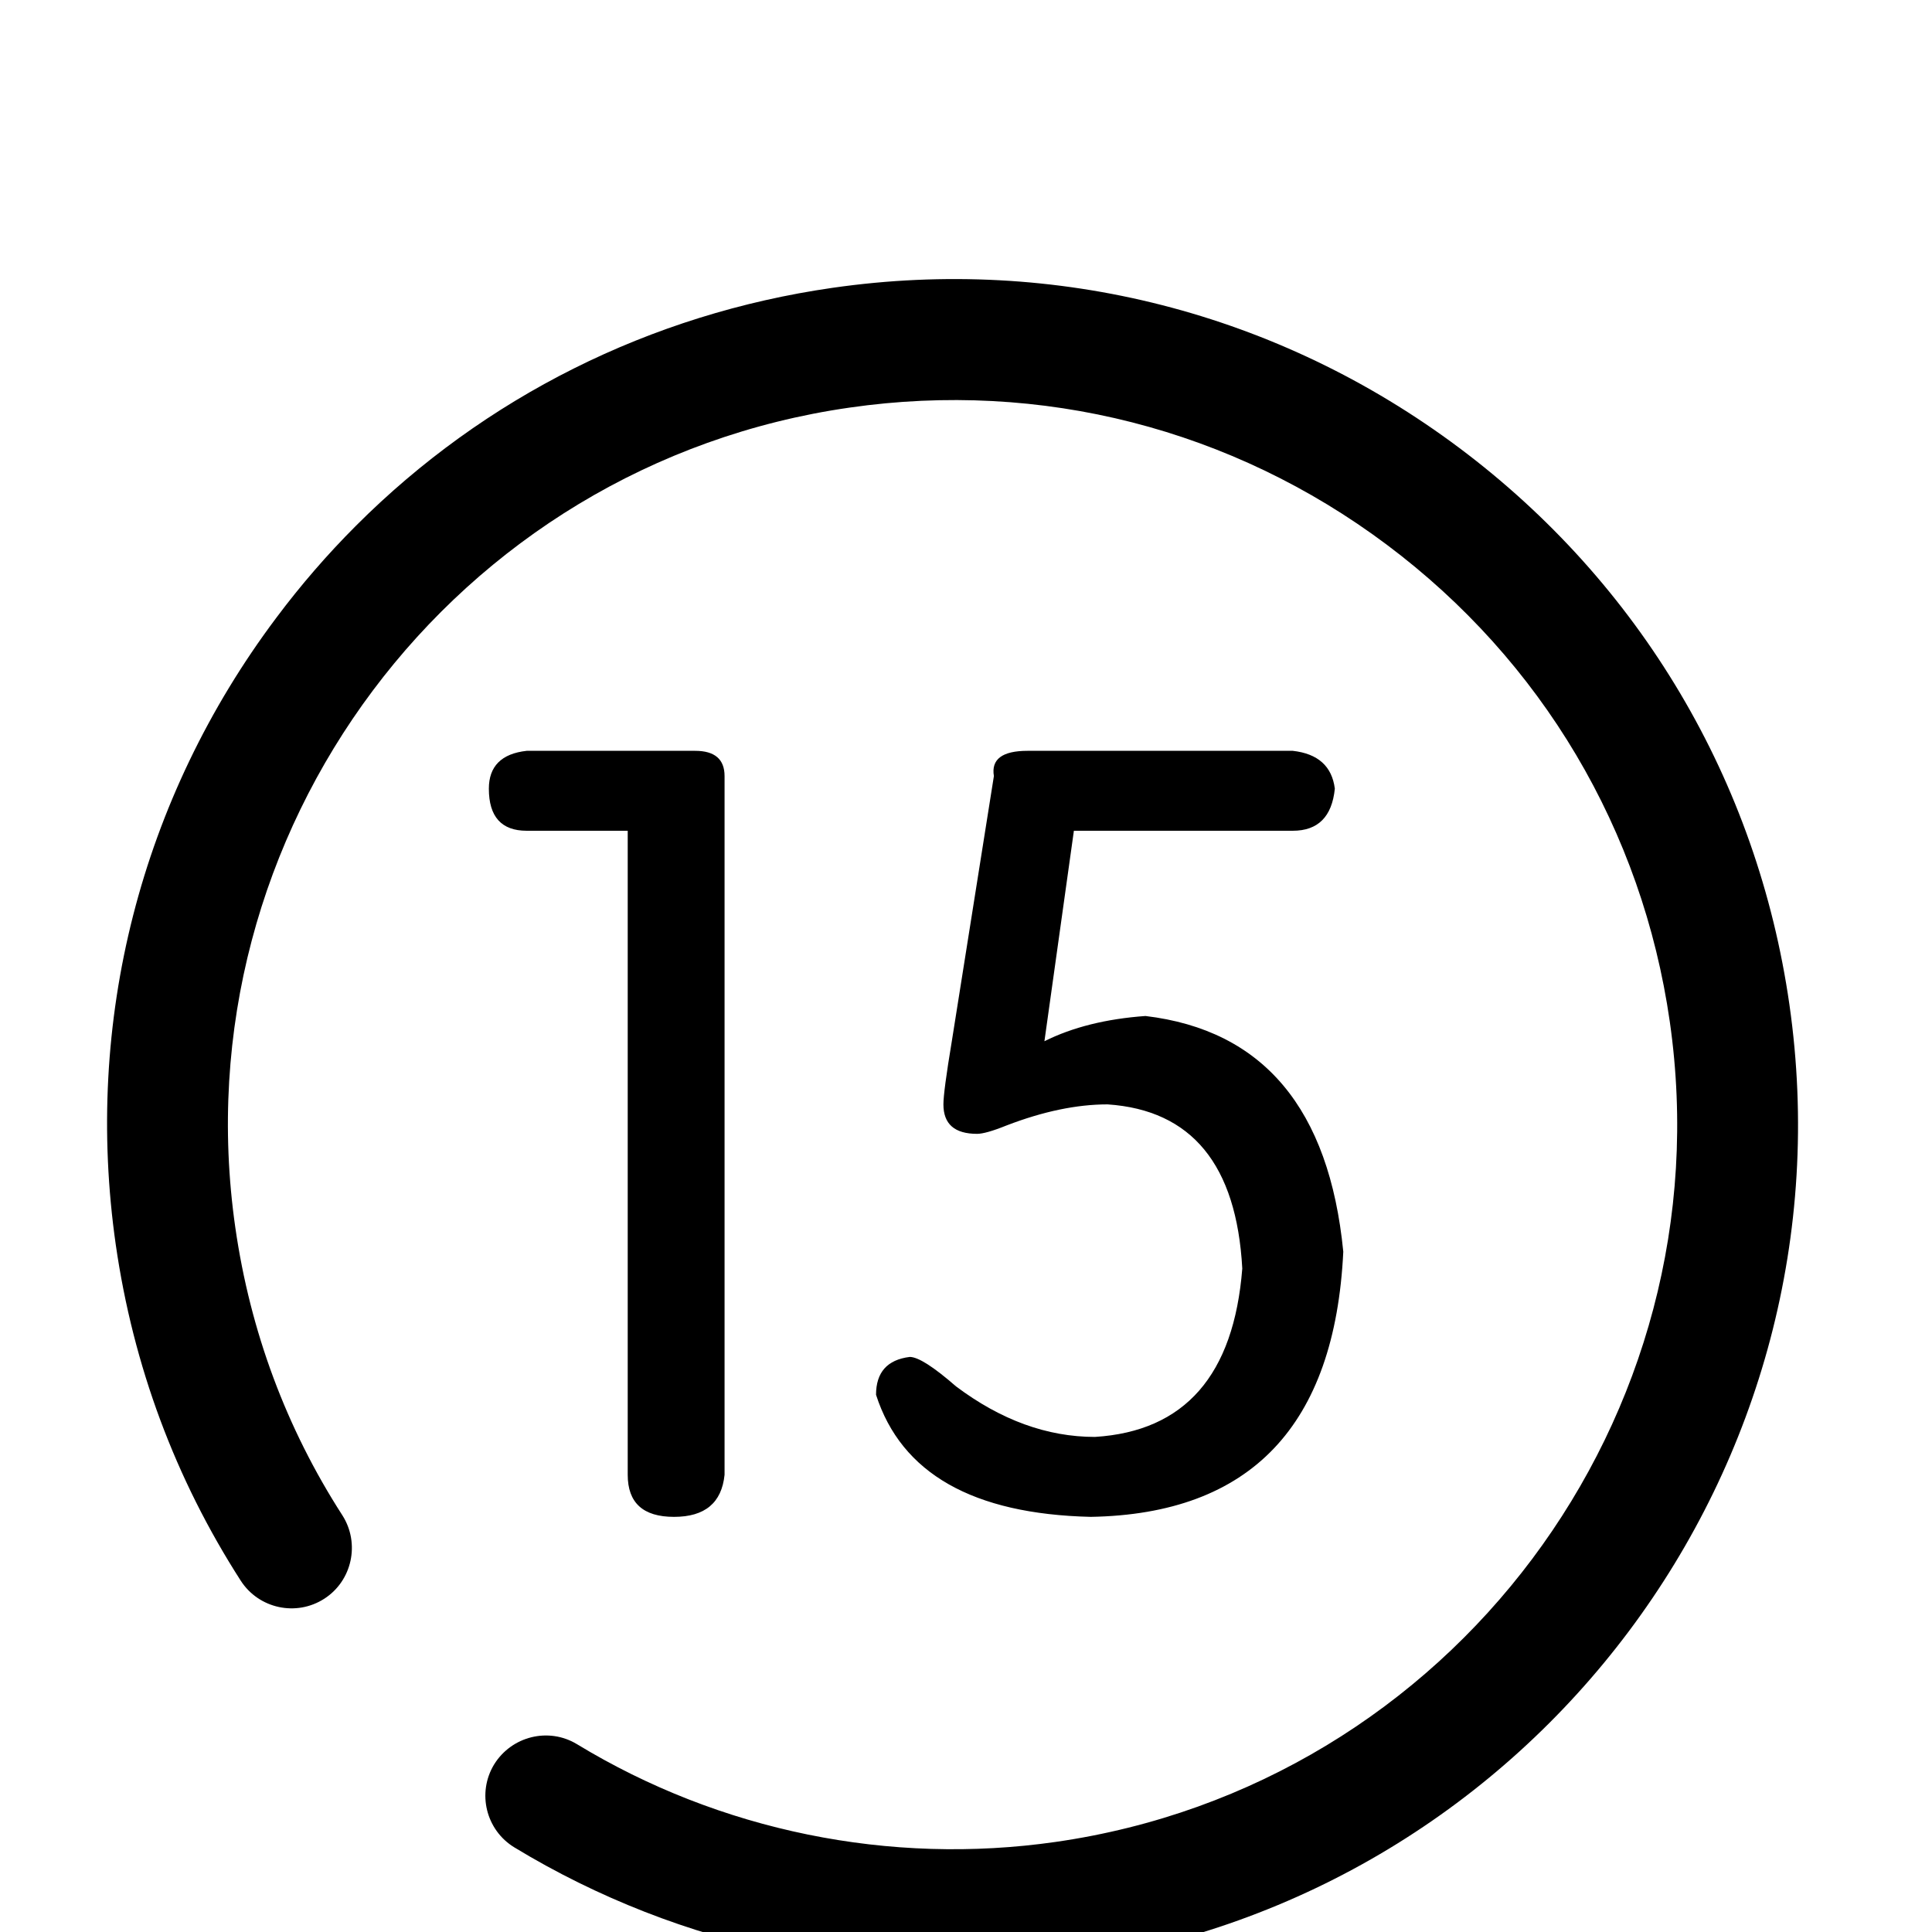<!-- Generated by IcoMoon.io -->
<svg version="1.1" xmlns="http://www.w3.org/2000/svg" width="32" height="32" viewBox="0 0 32 32">
<title>tianwuliyoutuihuo</title>
<path d="M5.899 8.705c2.124-2.125 4.865-3.503 7.892-3.938 3.7-0.532 7.388 0.412 10.381 2.653 2.993 2.243 4.935 5.516 5.466 9.217 1.097 7.644-4.229 14.753-11.868 15.851-3.203 0.459-6.488-0.212-9.25-1.889-0.472-0.287-0.622-0.903-0.336-1.374 0.289-0.468 0.902-0.622 1.374-0.335 2.365 1.437 5.181 2.012 7.927 1.618 6.547-0.939 11.112-7.033 10.172-13.586-0.455-3.173-2.12-5.977-4.686-7.899s-5.726-2.729-8.898-2.272c-6.554 0.939-11.117 7.034-10.175 13.584 0.247 1.715 0.842 3.318 1.772 4.762 0.298 0.466 0.162 1.087-0.299 1.383-0.464 0.299-1.084 0.165-1.383-0.298-1.086-1.69-1.781-3.56-2.070-5.562-0.531-3.7 0.411-7.39 2.655-10.383 0.408-0.546 0.851-1.057 1.324-1.53v0 0zM10.397 24.427v-10.667h-1.673c-0.418 0-0.627-0.232-0.627-0.697 0-0.371 0.209-0.581 0.627-0.627h2.789c0.325 0 0.488 0.139 0.488 0.418v11.573c-0.047 0.465-0.326 0.697-0.837 0.697-0.512-0-0.767-0.232-0.767-0.697zM17.787 13.76l-0.488 3.486c0.464-0.232 1.022-0.371 1.673-0.418 1.952 0.233 3.044 1.534 3.277 3.904-0.139 2.882-1.534 4.346-4.183 4.392-1.952-0.046-3.137-0.72-3.556-2.022 0-0.371 0.185-0.581 0.558-0.627 0.139 0 0.394 0.163 0.767 0.488 0.743 0.558 1.51 0.837 2.301 0.837 1.487-0.093 2.301-1.022 2.44-2.789-0.094-1.719-0.837-2.625-2.231-2.719-0.512 0-1.070 0.117-1.673 0.349-0.233 0.094-0.395 0.139-0.488 0.139-0.373 0-0.558-0.162-0.558-0.488 0-0.139 0.046-0.488 0.139-1.046l0.697-4.392c-0.047-0.279 0.139-0.418 0.558-0.418h4.392c0.418 0.047 0.65 0.256 0.697 0.627-0.047 0.465-0.279 0.697-0.697 0.697h-3.625z"></path>
</svg>
